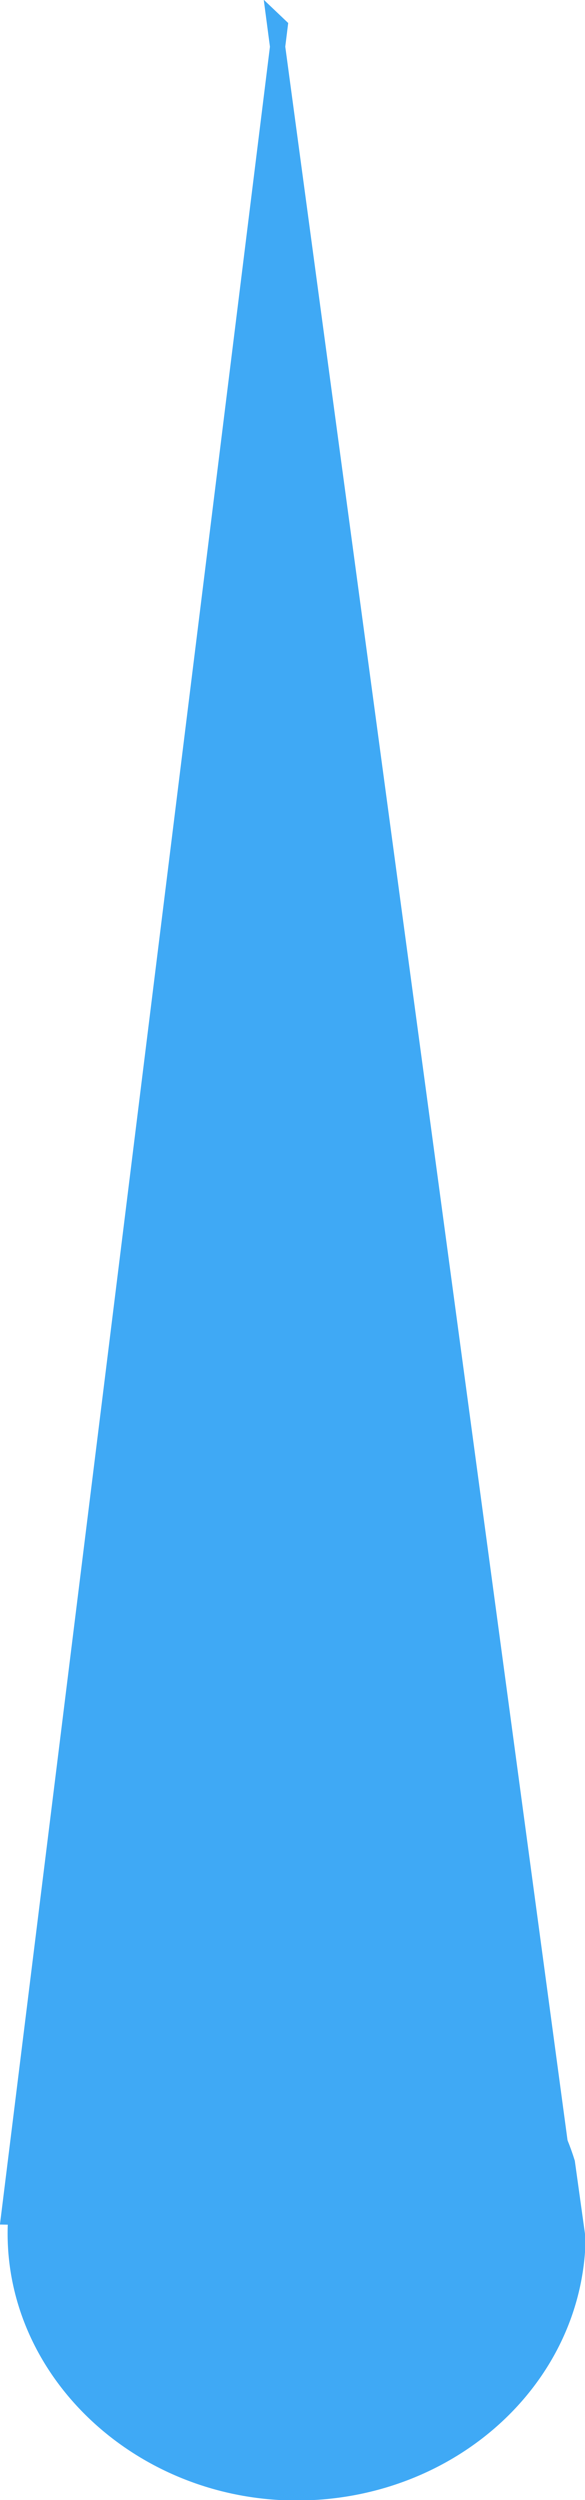 <svg xmlns="http://www.w3.org/2000/svg" viewBox="0 0 38.46 164.15"><defs><style>.cls-1{fill:none;}.cls-1,.cls-3{stroke:#3fa9f5;stroke-miterlimit:10;}.cls-2,.cls-3{fill:#3fa9f5;fill-rule:evenodd;}</style></defs><title>Asset 4</title><g id="Layer_2" data-name="Layer 2"><g id="Layer_1-2" data-name="Layer 1"><polygon class="cls-1" points="0.56 145.57 18.42 1.7 18.02 1.32 18.25 3.06 36.89 141.14 37.55 146.09 37.56 146.15 0.56 145.57"/><polygon class="cls-2" points="0.56 145.57 18.42 1.7 18.02 1.32 18.25 3.06 36.89 141.14 37.55 146.09 37.56 146.15 0.56 145.57"/><path class="cls-3" d="M38,147c-.18,9.25-8.39,16.68-18.5,16.68S1,156,1,146.65s8.28-17,18.5-17c8.46,0,15.59,5.21,17.8,12.33Z"/></g></g></svg>